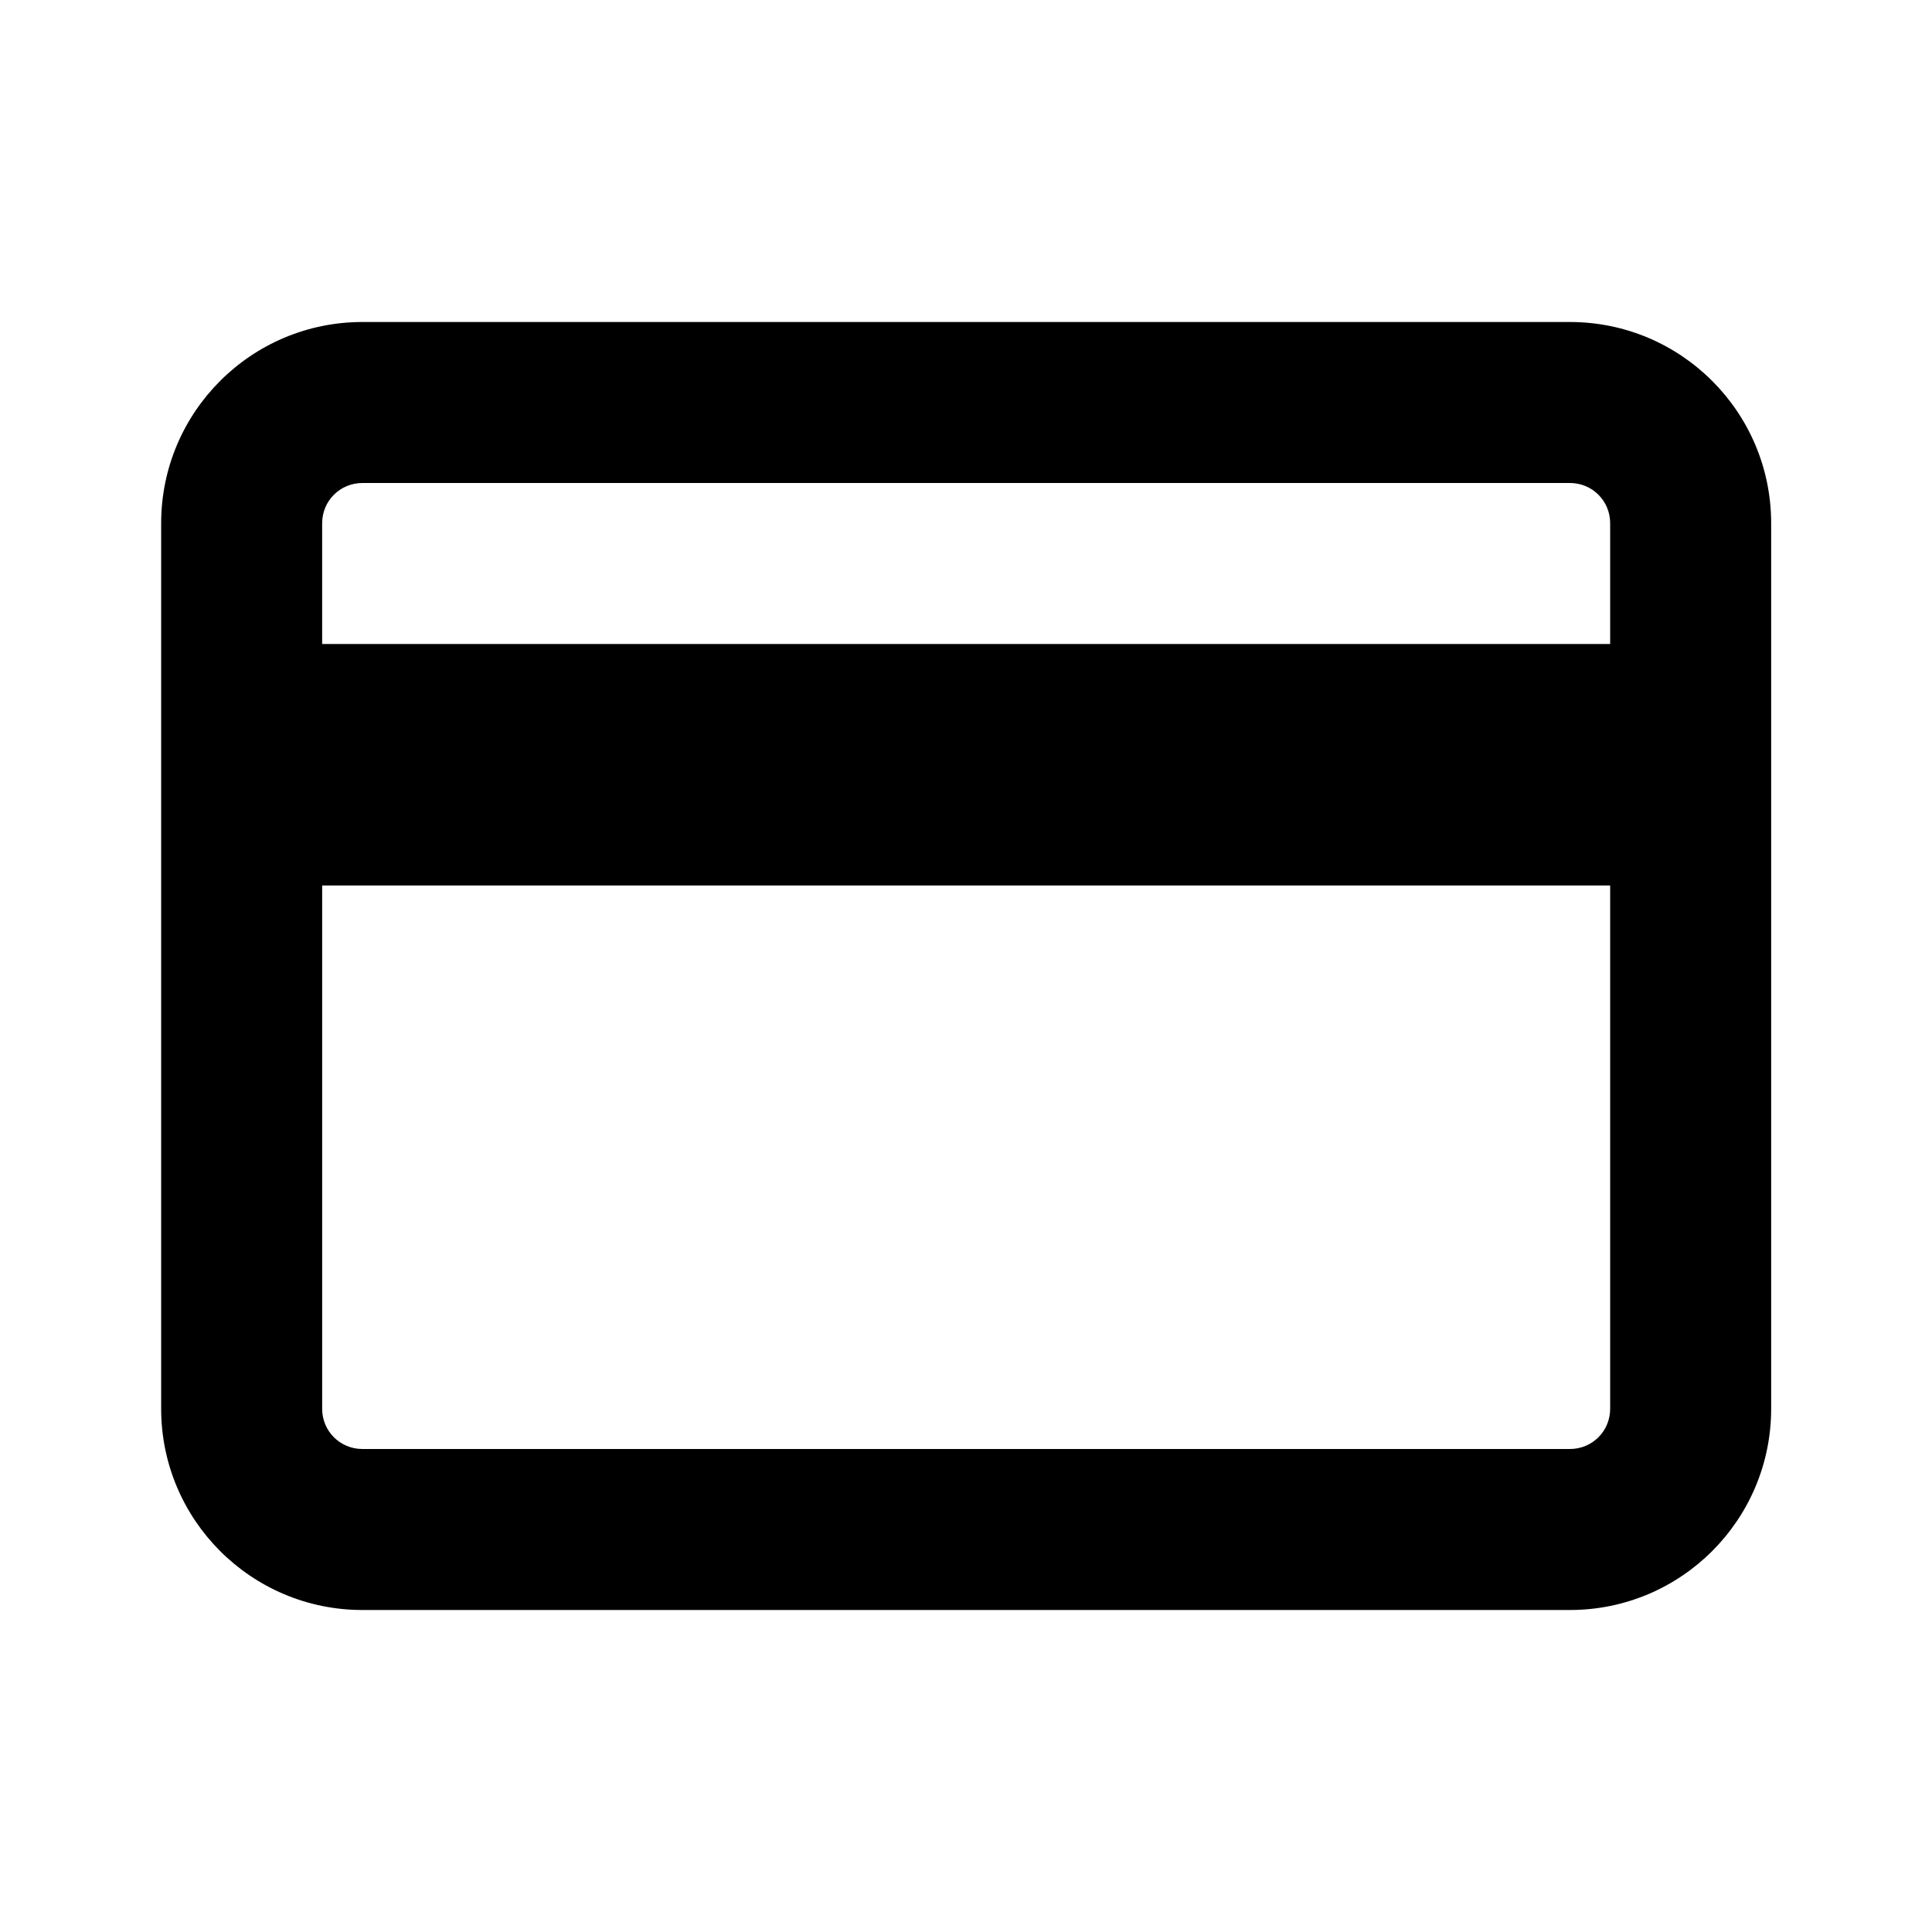 <?xml version="1.0" encoding="UTF-8"?>
<svg xmlns="http://www.w3.org/2000/svg" width="24" height="24" viewBox="0 0 24 24">
    <path d="M19.502 4h-15c-1.381 0-2.5 1.12-2.5 2.5v11c0 1.38 1.119 2.5 2.5 2.5h15c1.381 0 2.5-1.12 2.5-2.5v-11c0-1.38-1.119-2.5-2.5-2.5Zm.5 13.5c0 .28-.224.5-.5.5h-15c-.276 0-.5-.22-.5-.5V11h16v6.5Zm0-9.5h-16V6.5c0-.28.224-.5.5-.5h15c.276 0 .5.22.5.5V8Z"/>
</svg>
